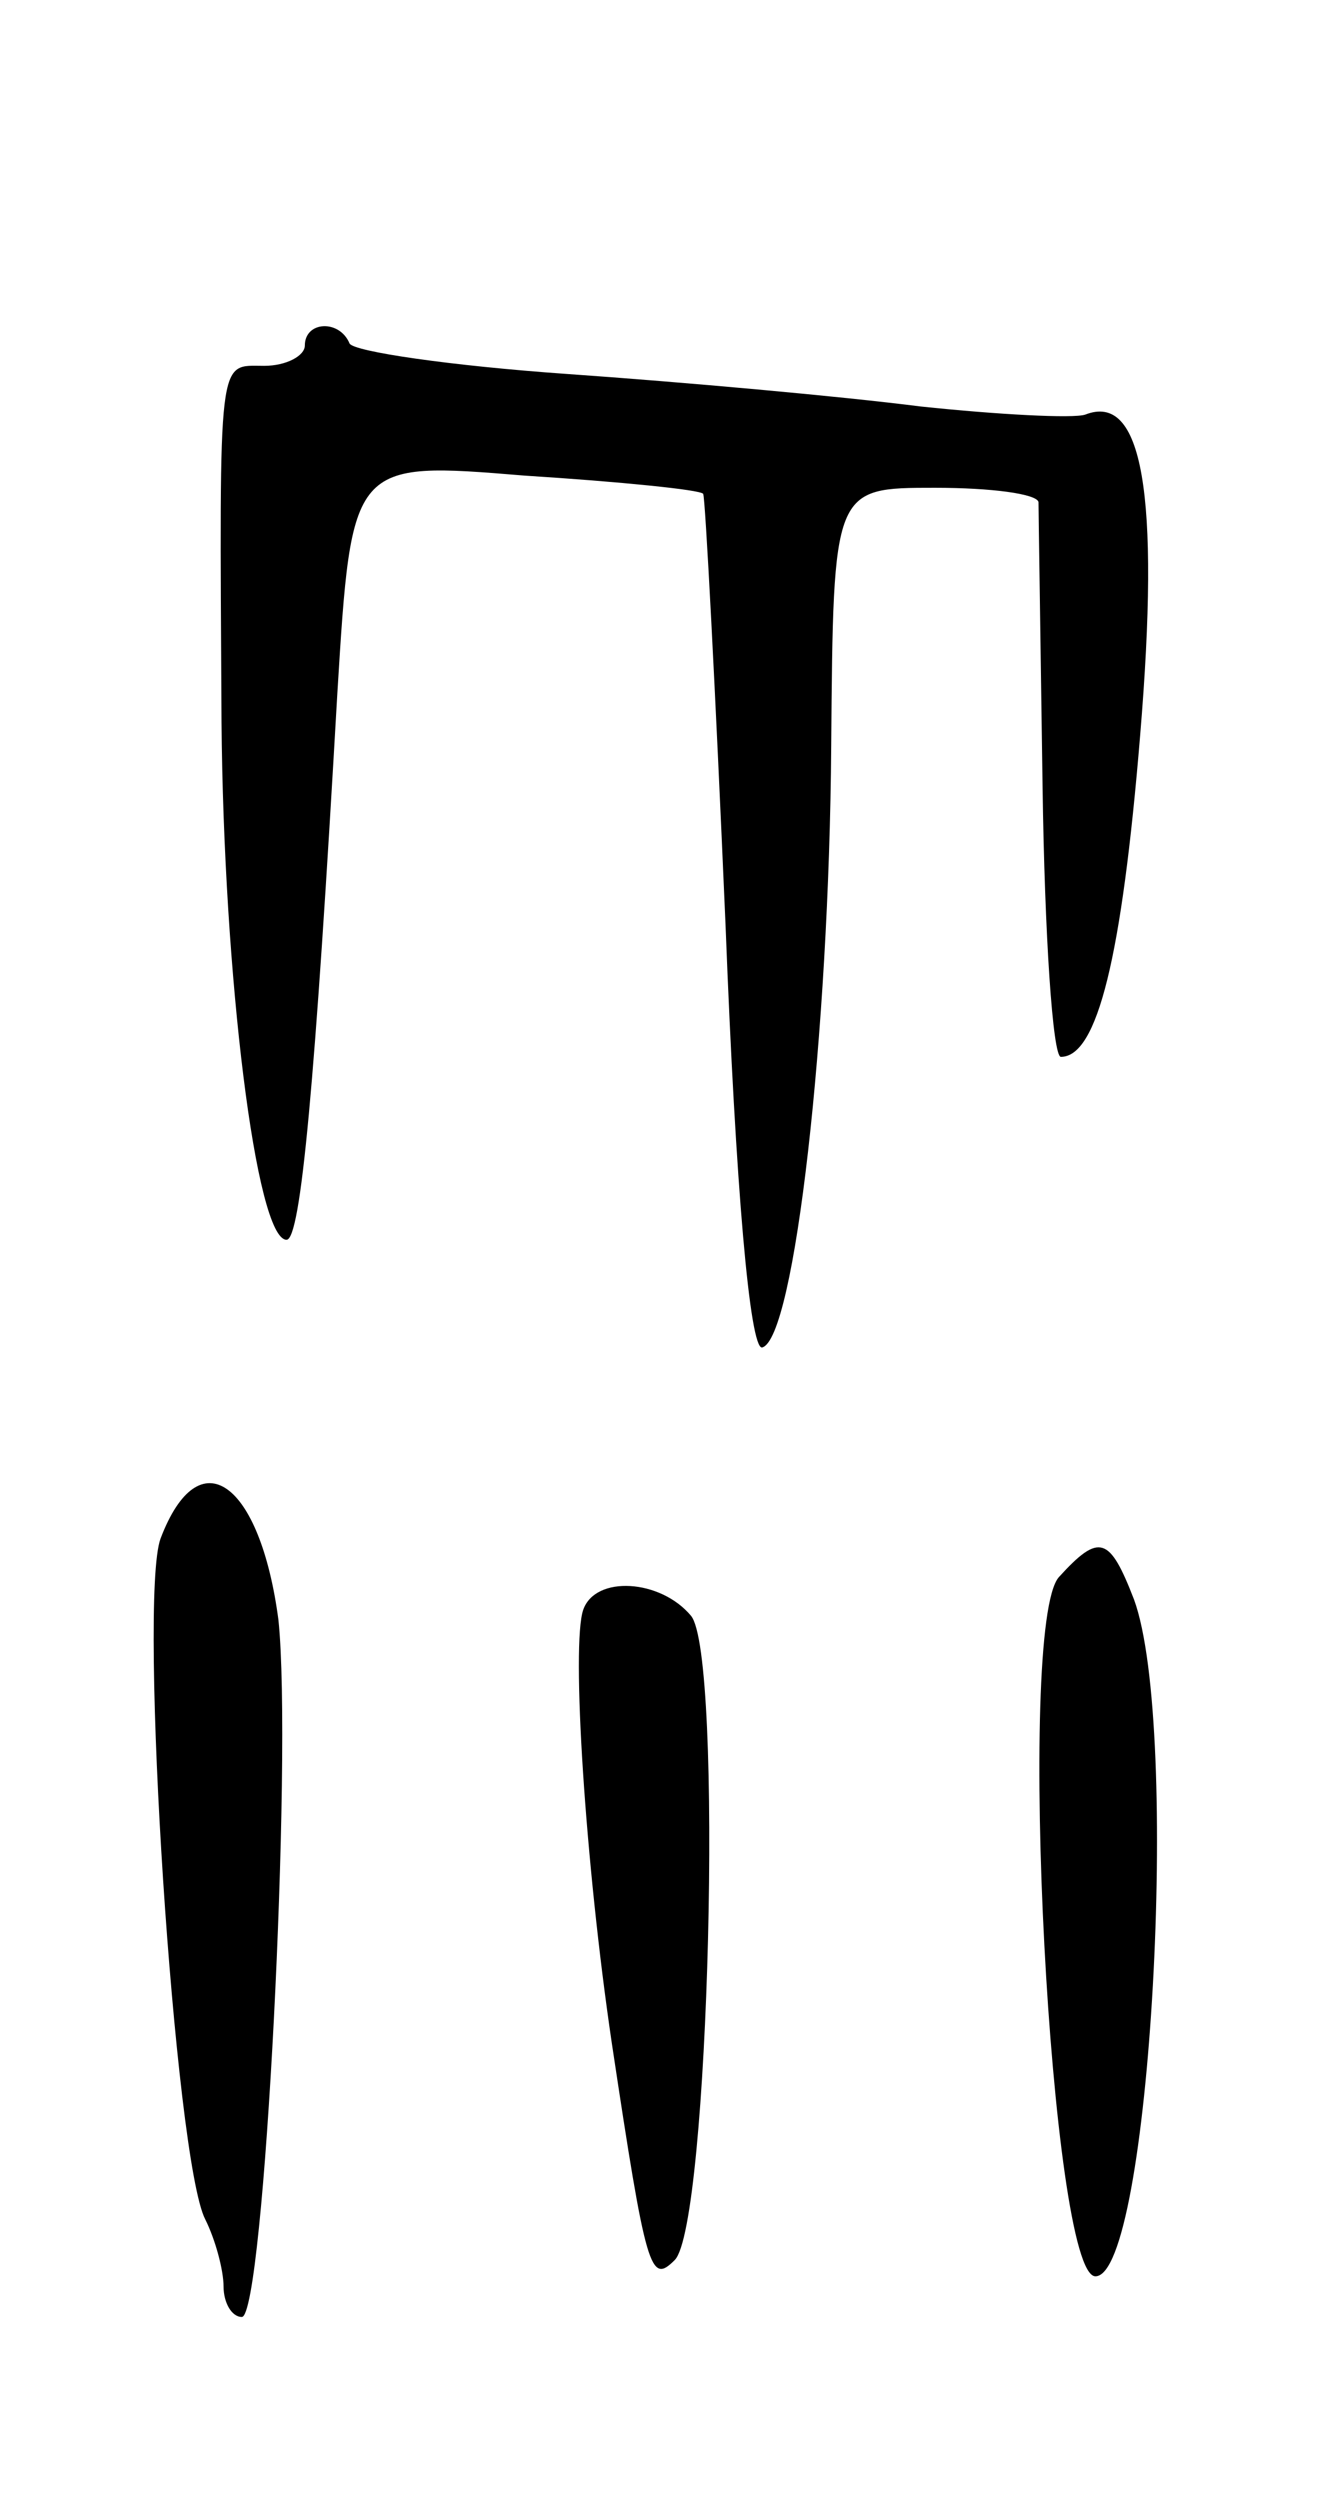 <svg version="1.0" xmlns="http://www.w3.org/2000/svg"
 width="65pt" height="123pt" viewBox="0 0 65 123"
 preserveAspectRatio="xMidYMid meet">
<g transform="translate(0,123) scale(0.1,-0.1)"
fill="#000000" stroke="none">
<path d="M150 1060 c0 -5 -9 -10 -20 -10 -23 0 -22 8 -21 -175 1 -125 17 -255
32 -255 7 0 14 76 25 269 7 114 7 114 92 107 47 -3 87 -7 88 -9 1 -1 6 -96 11
-212 5 -130 12 -209 18 -208 16 4 33 155 34 296 1 127 1 127 51 127 28 0 50
-3 51 -7 0 -5 1 -68 2 -140 1 -73 5 -133 9 -133 18 0 30 49 39 158 10 120 1
169 -27 158 -6 -2 -43 0 -81 4 -39 5 -117 12 -174 16 -57 4 -105 11 -107 15
-5 12 -22 11 -22 -1z"/>
<path d="M79 473 c-11 -30 7 -306 22 -335 5 -10 9 -25 9 -33 0 -8 4 -15 9 -15
11 0 25 276 18 343 -9 68 -39 90 -58 40z"/>
<path d="M521 454 c-21 -24 -4 -344 18 -344 27 0 42 270 19 333 -12 31 -17 33
-37 11z"/>
<path d="M287 438 c-6 -17 1 -125 14 -213 17 -113 19 -119 31 -107 17 17 24
298 8 317 -15 18 -47 20 -53 3z"/>
</g>
</svg>
